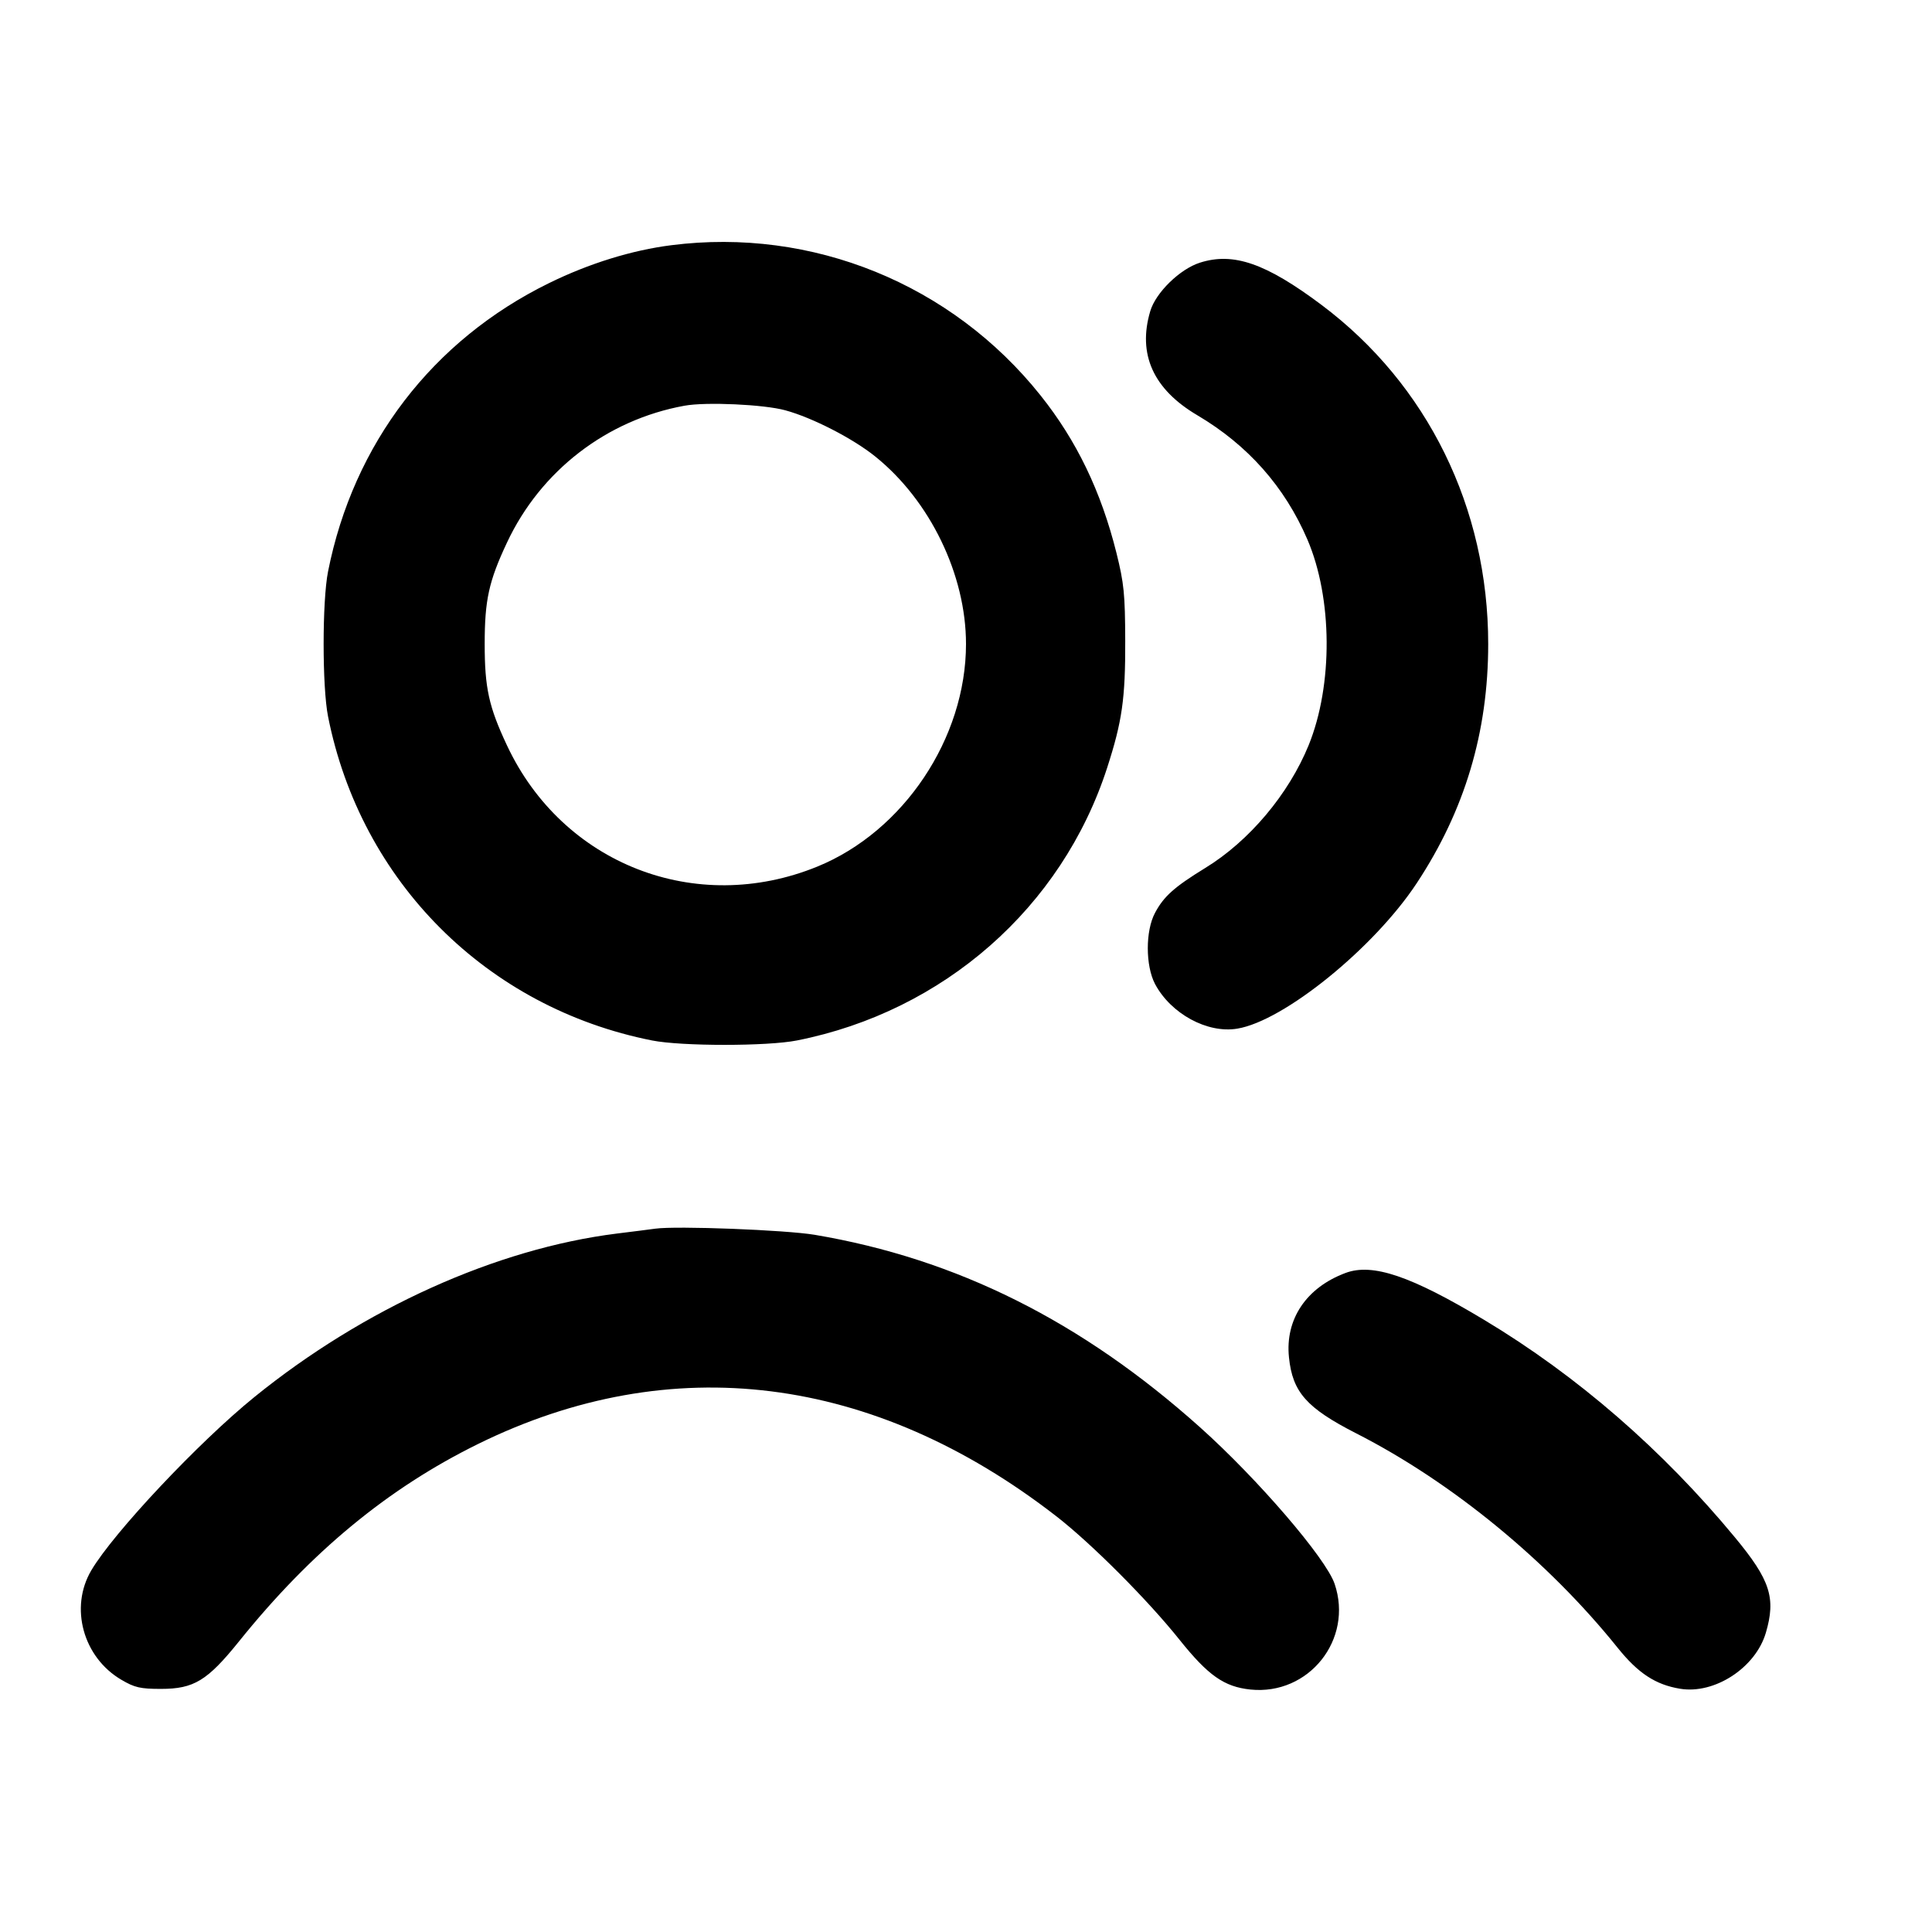 <?xml version="1.0" encoding="UTF-8" standalone="no"?>
<svg xmlns="http://www.w3.org/2000/svg" width="24" height="24"><path d="M8.340 3.046 C 7.849 3.108,7.317 3.273,6.820 3.517 C 5.374 4.226,4.390 5.510,4.075 7.100 C 4.002 7.468,4.002 8.532,4.075 8.900 C 4.482 10.953,6.047 12.518,8.100 12.925 C 8.468 12.998,9.532 12.998,9.900 12.925 C 11.723 12.564,13.191 11.273,13.753 9.539 C 13.940 8.961,13.980 8.680,13.978 7.960 C 13.976 7.381,13.963 7.247,13.869 6.869 C 13.678 6.104,13.374 5.473,12.926 4.912 C 11.822 3.527,10.090 2.823,8.340 3.046 M14.906 3.263 C 14.657 3.342,14.357 3.635,14.289 3.865 C 14.130 4.400,14.326 4.835,14.873 5.158 C 15.501 5.529,15.959 6.046,16.241 6.702 C 16.554 7.431,16.560 8.509,16.257 9.256 C 16.009 9.865,15.518 10.449,14.971 10.783 C 14.587 11.019,14.457 11.135,14.348 11.340 C 14.228 11.564,14.229 11.996,14.348 12.223 C 14.544 12.593,14.999 12.841,15.371 12.778 C 15.951 12.682,17.068 11.776,17.598 10.973 C 18.196 10.068,18.487 9.095,18.487 8.000 C 18.487 6.310,17.733 4.775,16.417 3.788 C 15.727 3.271,15.323 3.130,14.906 3.263 M9.756 5.097 C 10.093 5.189,10.595 5.447,10.873 5.671 C 11.554 6.219,12.000 7.140,12.000 8.000 C 12.000 9.170,11.225 10.329,10.151 10.766 C 8.642 11.380,6.989 10.734,6.298 9.260 C 6.072 8.779,6.021 8.546,6.021 8.000 C 6.021 7.454,6.072 7.221,6.298 6.740 C 6.716 5.848,7.537 5.215,8.503 5.040 C 8.770 4.991,9.491 5.024,9.756 5.097 M8.140 15.263 C 8.074 15.272,7.858 15.300,7.660 15.324 C 6.163 15.512,4.520 16.253,3.162 17.353 C 2.469 17.914,1.410 19.040,1.134 19.508 C 0.862 19.969,1.032 20.588,1.508 20.867 C 1.673 20.964,1.743 20.980,2.000 20.980 C 2.409 20.980,2.576 20.878,2.969 20.390 C 3.863 19.278,4.820 18.488,5.940 17.937 C 8.335 16.759,10.849 17.073,13.120 18.834 C 13.556 19.172,14.255 19.872,14.652 20.369 C 15.008 20.814,15.207 20.954,15.533 20.988 C 16.259 21.063,16.814 20.366,16.579 19.675 C 16.471 19.357,15.624 18.372,14.909 17.732 C 13.435 16.412,11.881 15.636,10.119 15.339 C 9.760 15.279,8.405 15.226,8.140 15.263 M16.715 15.813 C 16.227 15.995,15.963 16.389,16.012 16.861 C 16.056 17.294,16.231 17.491,16.848 17.806 C 18.035 18.411,19.231 19.392,20.098 20.473 C 20.350 20.786,20.566 20.928,20.869 20.978 C 21.298 21.050,21.808 20.718,21.936 20.283 C 22.063 19.851,21.991 19.628,21.552 19.098 C 20.652 18.010,19.595 17.092,18.440 16.398 C 17.528 15.850,17.050 15.688,16.715 15.813" stroke="none" fill-rule="evenodd"/></svg>